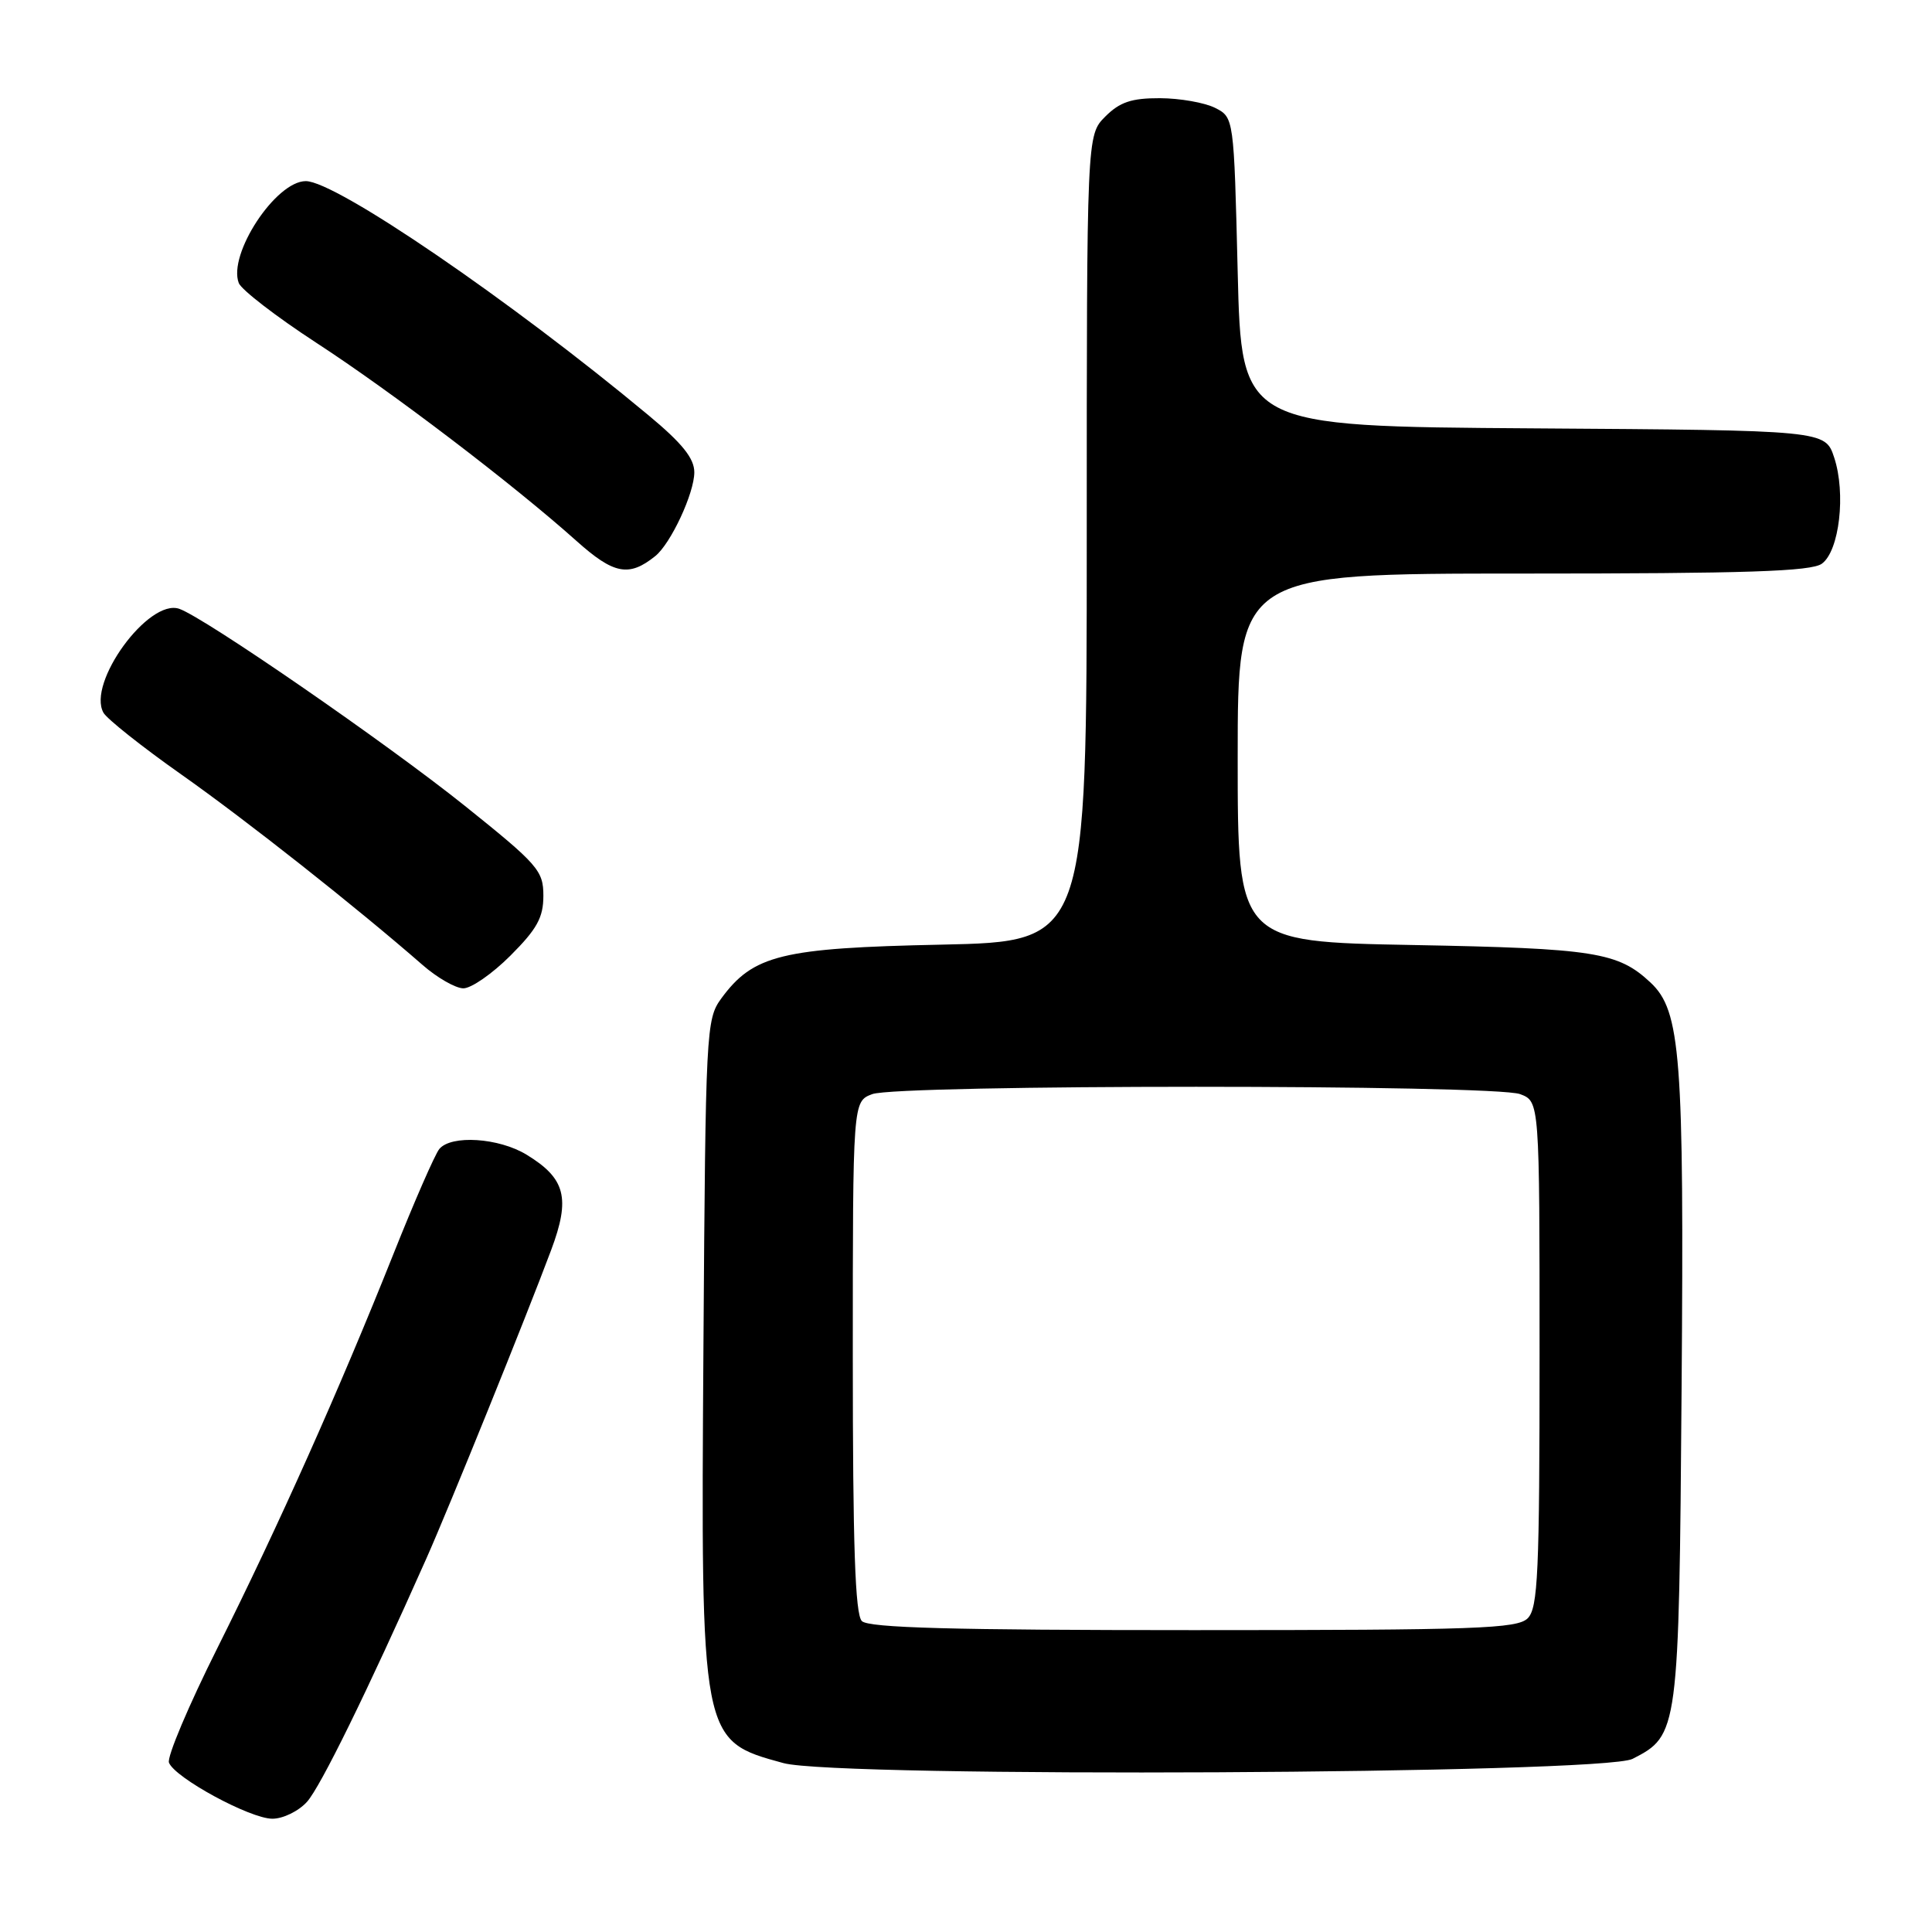 <?xml version="1.0" encoding="UTF-8" standalone="no"?>
<!DOCTYPE svg PUBLIC "-//W3C//DTD SVG 1.1//EN" "http://www.w3.org/Graphics/SVG/1.1/DTD/svg11.dtd" >
<svg xmlns="http://www.w3.org/2000/svg" xmlns:xlink="http://www.w3.org/1999/xlink" version="1.1" viewBox="0 0 256 256">
 <g >
 <path fill="currentColor"
d=" M 40.68 238.75 C 42.47 236.75 48.60 224.27 56.50 206.50 C 59.52 199.71 69.72 174.50 73.03 165.64 C 75.61 158.75 74.94 156.15 69.77 153.00 C 66.10 150.76 59.78 150.35 58.21 152.25 C 57.64 152.94 54.89 159.23 52.10 166.24 C 44.95 184.17 36.89 202.21 28.81 218.36 C 24.99 225.99 22.10 232.83 22.39 233.56 C 23.16 235.57 33.13 240.98 36.08 240.99 C 37.49 241.00 39.56 239.99 40.68 238.75 Z  M 216.32 233.06 C 222.42 229.94 222.47 229.58 222.82 184.00 C 223.16 139.90 222.71 133.95 218.71 130.20 C 214.40 126.16 211.30 125.67 187.25 125.22 C 164.00 124.79 164.00 124.79 164.00 100.39 C 164.00 76.00 164.00 76.00 201.81 76.00 C 231.41 76.00 240.01 75.72 241.41 74.69 C 243.73 73.00 244.61 65.38 243.04 60.63 C 241.85 57.02 241.85 57.02 203.18 56.76 C 164.50 56.50 164.50 56.50 164.00 36.03 C 163.50 15.56 163.50 15.56 161.00 14.29 C 159.62 13.60 156.34 13.02 153.70 13.01 C 149.93 13.00 148.38 13.52 146.45 15.45 C 144.00 17.91 144.00 17.91 144.00 71.34 C 144.00 124.76 144.00 124.76 124.75 125.17 C 103.54 125.61 99.80 126.53 95.56 132.32 C 93.57 135.05 93.49 136.51 93.21 178.32 C 92.86 230.77 92.83 230.62 103.81 233.62 C 111.01 235.59 212.36 235.08 216.32 233.06 Z  M 67.63 126.63 C 71.16 123.10 72.00 121.58 72.00 118.69 C 72.00 115.36 71.30 114.56 61.57 106.76 C 51.19 98.45 27.09 81.82 23.75 80.67 C 19.69 79.27 11.50 90.50 13.71 94.44 C 14.17 95.26 18.81 98.95 24.02 102.62 C 32.66 108.71 47.20 120.19 56.00 127.87 C 57.92 129.55 60.35 130.94 61.38 130.96 C 62.42 130.98 65.23 129.03 67.63 126.63 Z  M 86.82 73.69 C 88.88 72.04 92.00 65.35 92.00 62.58 C 92.00 60.73 90.39 58.73 85.91 55.01 C 67.65 39.81 44.51 24.00 40.52 24.00 C 36.54 24.00 30.17 33.69 31.64 37.51 C 31.99 38.40 36.59 41.95 41.88 45.40 C 51.94 51.94 68.04 64.21 76.39 71.68 C 81.33 76.10 83.34 76.49 86.82 73.69 Z  M 114.20 214.80 C 113.31 213.91 113.00 204.75 113.00 179.78 C 113.00 145.95 113.00 145.95 115.57 144.98 C 118.98 143.68 198.02 143.68 201.43 144.98 C 204.00 145.95 204.00 145.95 204.00 179.40 C 204.00 208.48 203.79 213.06 202.43 214.43 C 201.05 215.81 195.64 216.00 158.13 216.00 C 126.23 216.00 115.10 215.70 114.20 214.80 Z "/>
</g>
</svg>